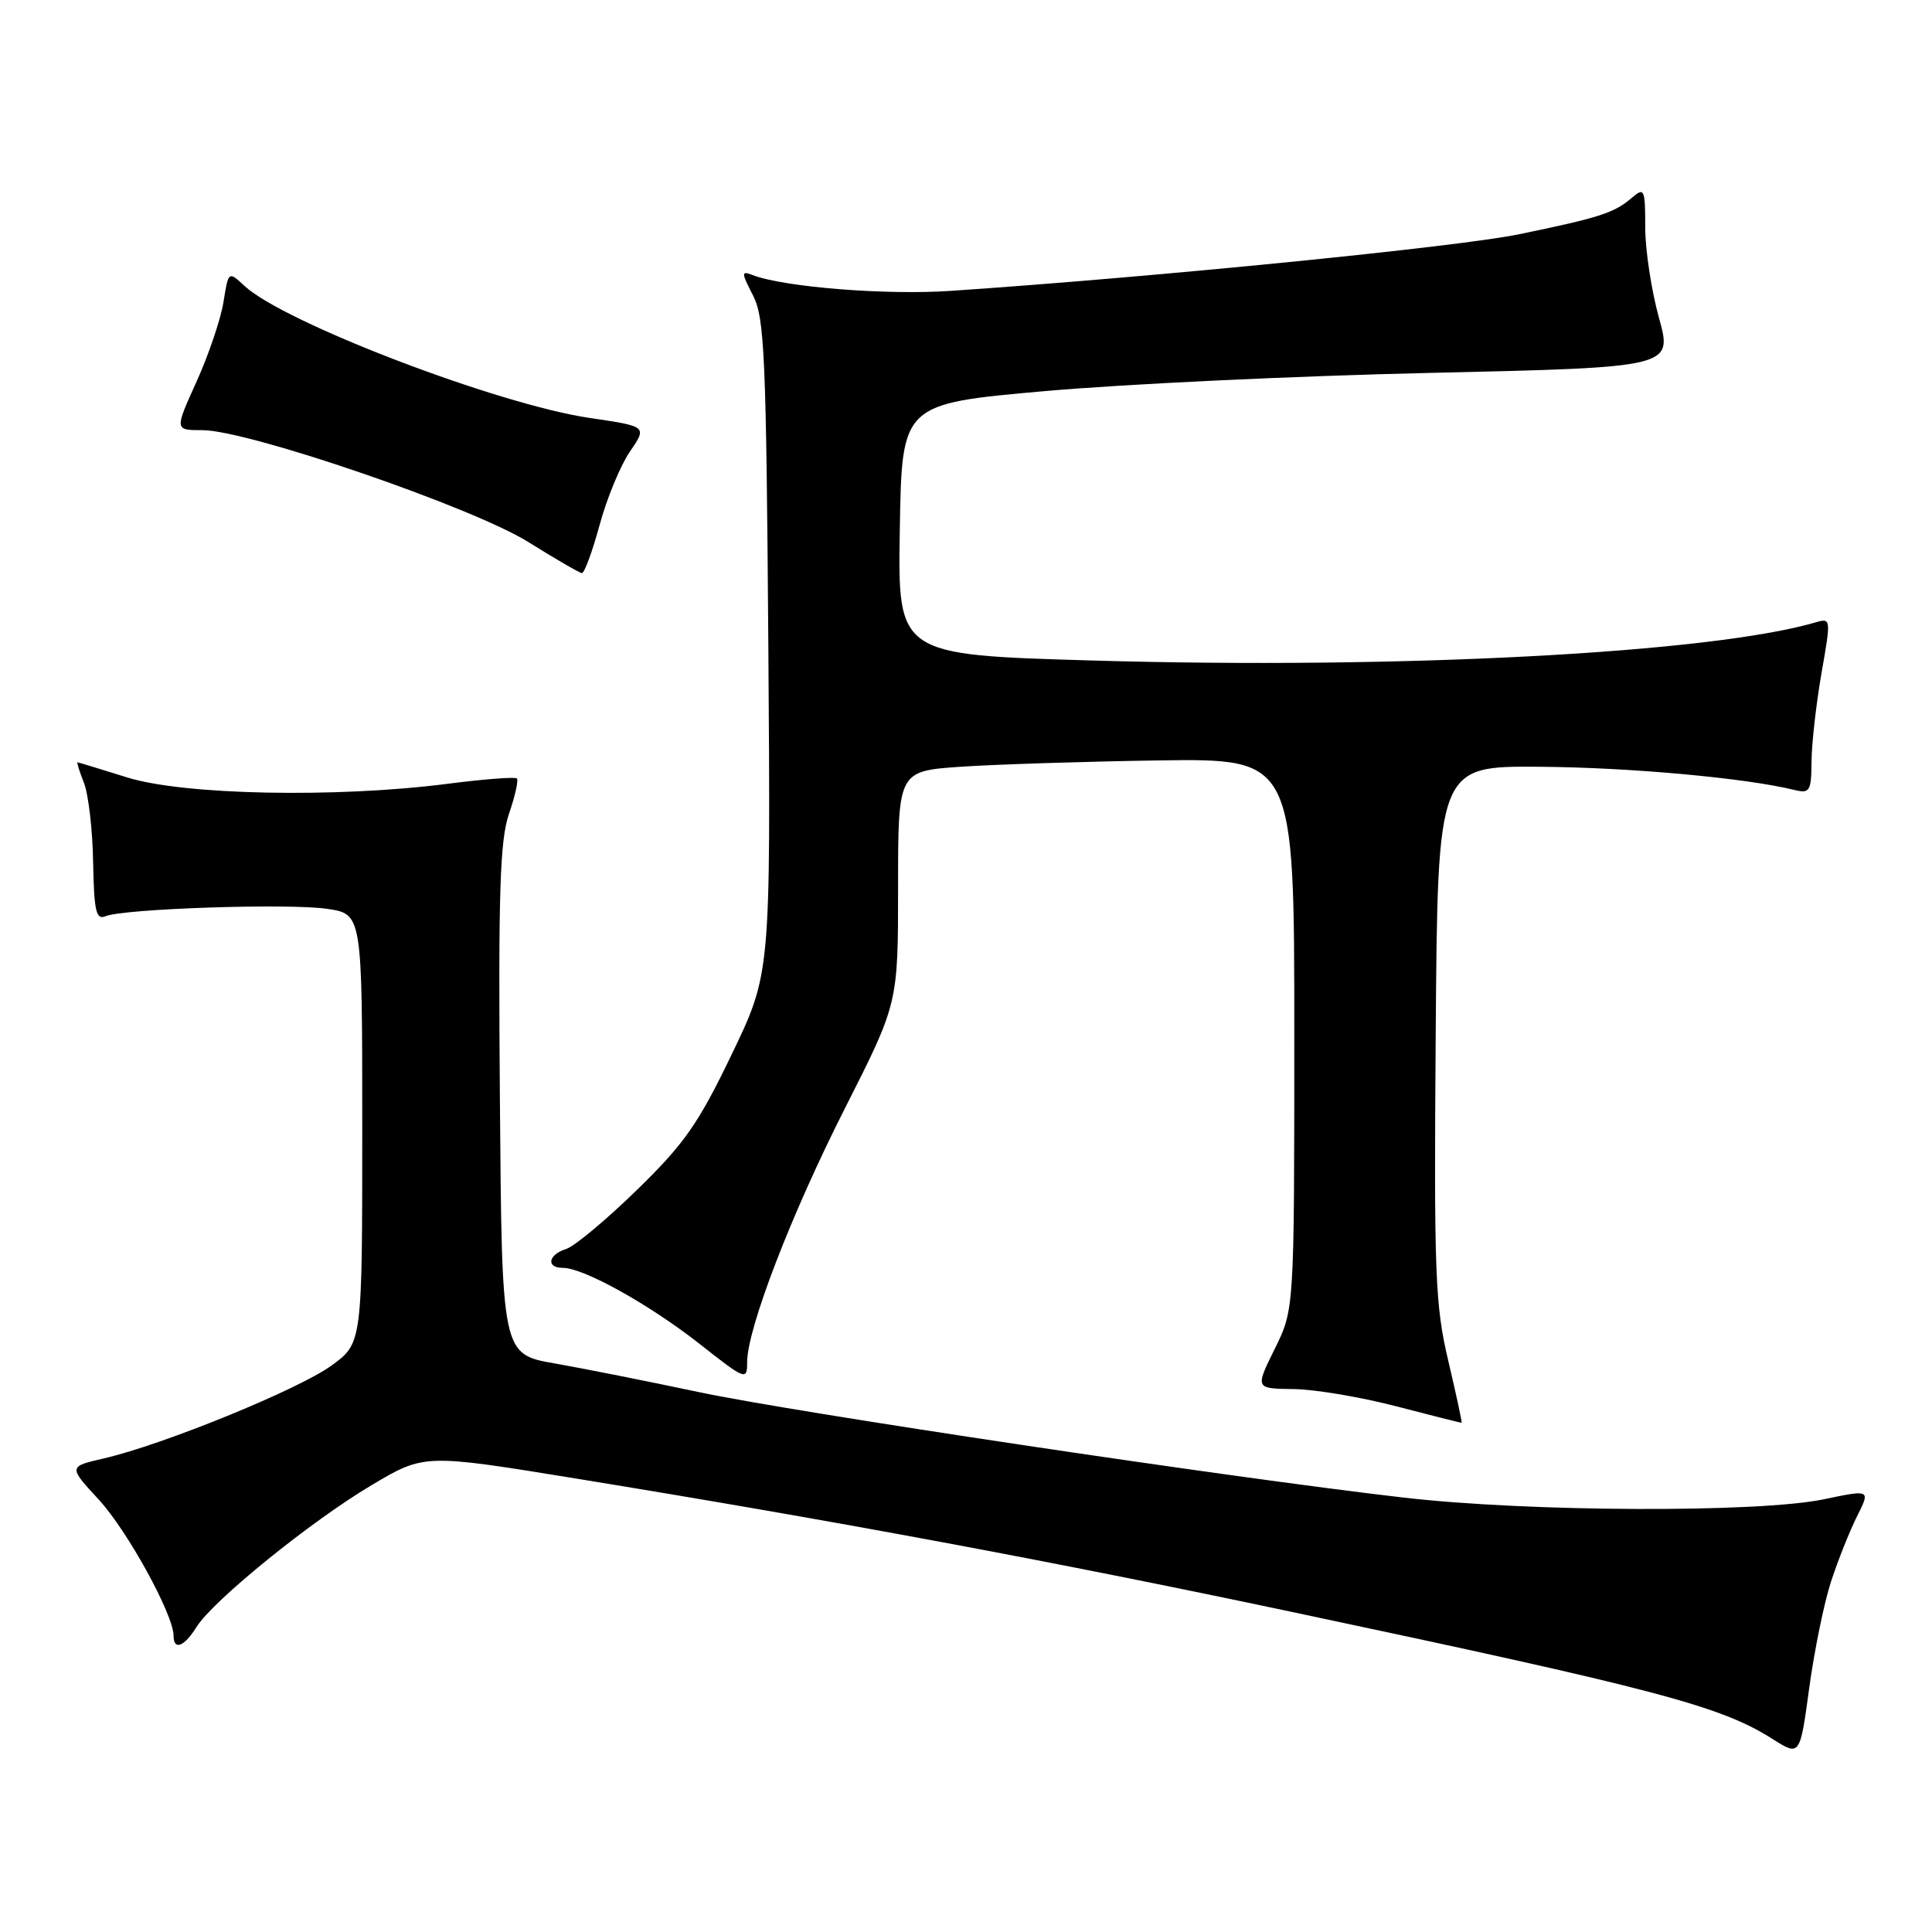 <?xml version="1.0" encoding="UTF-8" standalone="no"?>
<!DOCTYPE svg PUBLIC "-//W3C//DTD SVG 1.1//EN" "http://www.w3.org/Graphics/SVG/1.1/DTD/svg11.dtd" >
<svg xmlns="http://www.w3.org/2000/svg" xmlns:xlink="http://www.w3.org/1999/xlink" version="1.1" viewBox="0 0 256 256">
 <g >
 <path fill="currentColor"
d=" M 242.62 209.57 C 243.53 206.78 245.08 202.90 246.06 200.93 C 247.85 197.37 247.85 197.37 241.68 198.66 C 233.07 200.47 202.52 200.35 186.00 198.44 C 162.92 195.78 105.09 187.12 92.50 184.44 C 85.90 183.04 77.35 181.34 73.50 180.66 C 66.50 179.44 66.50 179.44 66.24 145.77 C 66.02 118.25 66.24 111.33 67.44 107.84 C 68.25 105.50 68.72 103.39 68.49 103.15 C 68.25 102.92 64.08 103.24 59.21 103.87 C 44.48 105.75 24.29 105.35 16.84 103.01 C 13.35 101.92 10.40 101.02 10.27 101.01 C 10.15 101.01 10.53 102.24 11.13 103.75 C 11.72 105.26 12.27 109.99 12.34 114.26 C 12.46 120.76 12.73 121.93 13.99 121.40 C 16.41 120.40 38.32 119.67 43.38 120.43 C 48.00 121.12 48.00 121.12 48.00 149.56 C 48.00 177.99 48.00 177.99 43.90 180.96 C 39.51 184.13 21.63 191.43 13.79 193.24 C 9.05 194.33 9.05 194.33 13.09 198.71 C 16.88 202.82 23.00 213.96 23.00 216.75 C 23.00 218.74 24.41 218.21 26.02 215.61 C 28.19 212.11 41.19 201.57 49.24 196.79 C 56.22 192.64 56.22 192.64 76.36 195.92 C 110.77 201.53 139.31 206.84 171.00 213.55 C 219.73 223.87 227.97 226.05 234.88 230.43 C 238.50 232.72 238.50 232.72 239.73 223.68 C 240.41 218.70 241.71 212.35 242.62 209.57 Z  M 191.91 180.34 C 190.16 172.96 190.00 168.85 190.24 136.85 C 190.50 101.50 190.50 101.50 204.00 101.60 C 215.97 101.69 231.28 103.08 237.75 104.67 C 239.82 105.17 240.00 104.87 240.04 100.86 C 240.06 98.46 240.66 93.21 241.36 89.18 C 242.63 81.96 242.62 81.87 240.57 82.47 C 226.68 86.53 185.36 88.71 144.73 87.52 C 118.95 86.77 118.95 86.77 119.23 70.14 C 119.50 53.50 119.50 53.50 138.50 51.82 C 148.95 50.89 171.93 49.80 189.57 49.41 C 221.64 48.68 221.64 48.68 219.82 42.11 C 218.82 38.50 218.00 33.10 218.00 30.12 C 218.00 25.04 217.89 24.79 216.25 26.19 C 213.89 28.22 212.03 28.82 201.29 31.04 C 193.17 32.71 153.06 36.71 126.00 38.54 C 117.39 39.13 103.89 38.05 99.70 36.44 C 98.21 35.86 98.21 36.11 99.78 39.15 C 101.31 42.14 101.53 47.18 101.81 85.74 C 102.12 128.99 102.12 128.99 96.94 139.74 C 92.54 148.90 90.67 151.57 84.39 157.68 C 80.34 161.63 76.12 165.15 75.01 165.50 C 72.61 166.26 72.33 168.00 74.60 168.00 C 77.33 168.00 86.05 172.85 92.68 178.06 C 98.79 182.87 99.00 182.95 99.00 180.51 C 99.00 176.05 104.85 160.86 112.02 146.73 C 119.00 132.95 119.00 132.95 119.00 117.57 C 119.00 102.18 119.00 102.18 127.25 101.60 C 131.79 101.29 143.60 100.91 153.50 100.76 C 171.50 100.50 171.50 100.50 171.50 137.00 C 171.50 173.51 171.50 173.51 168.90 178.75 C 166.31 184.00 166.31 184.00 171.40 184.06 C 174.21 184.09 180.32 185.12 185.00 186.34 C 189.68 187.56 193.58 188.54 193.67 188.53 C 193.76 188.51 192.97 184.83 191.91 180.34 Z  M 79.44 69.60 C 80.39 66.08 82.20 61.69 83.46 59.85 C 85.76 56.50 85.76 56.50 78.13 55.38 C 65.97 53.59 37.59 42.73 32.39 37.88 C 30.27 35.91 30.27 35.91 29.61 40.03 C 29.25 42.29 27.64 47.04 26.04 50.57 C 23.13 57.00 23.13 57.00 26.82 57.00 C 32.88 57.00 62.62 67.21 70.00 71.82 C 73.58 74.05 76.77 75.91 77.10 75.94 C 77.43 75.97 78.48 73.12 79.44 69.60 Z "/>
</g>
</svg>